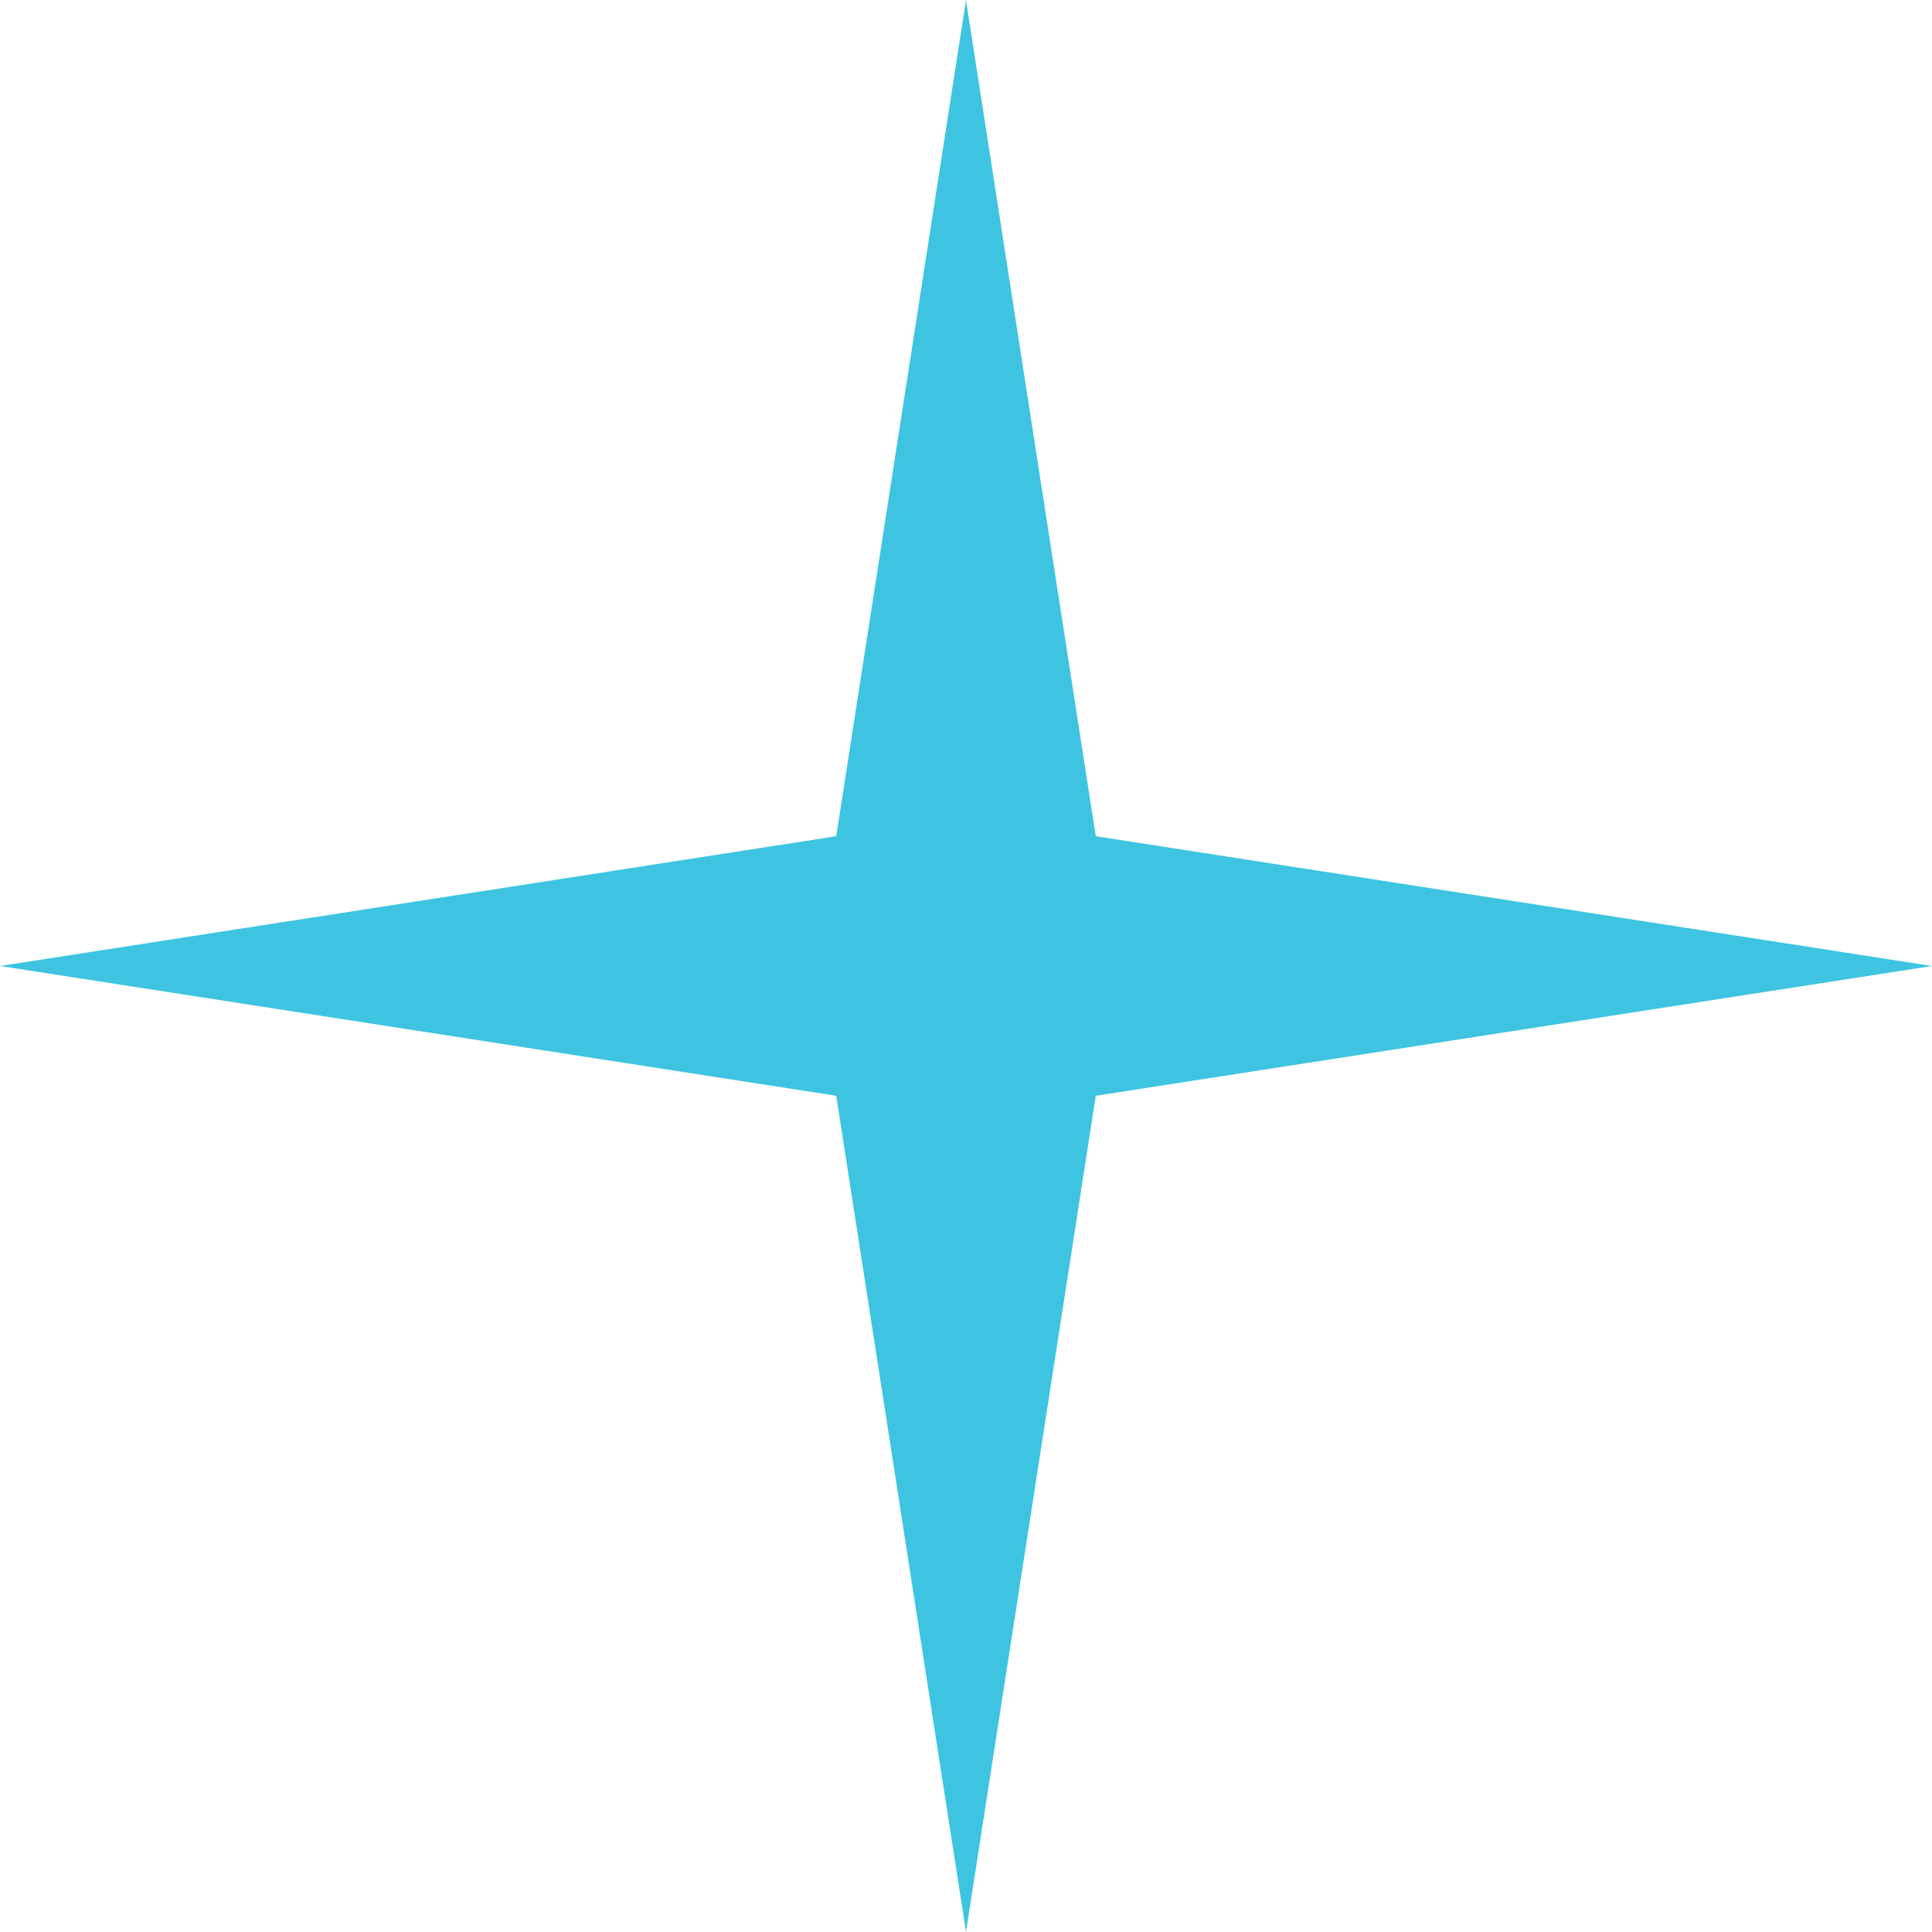 <svg width="1508" height="1508" viewBox="0 0 1508 1508" fill="none" xmlns="http://www.w3.org/2000/svg">
<path d="M754 0L855.3 652.7L1508 754L855.3 855.3L754 1508L652.7 855.3L0 754L652.7 652.7L754 0Z" fill="#3EC4E1"/>
</svg>

